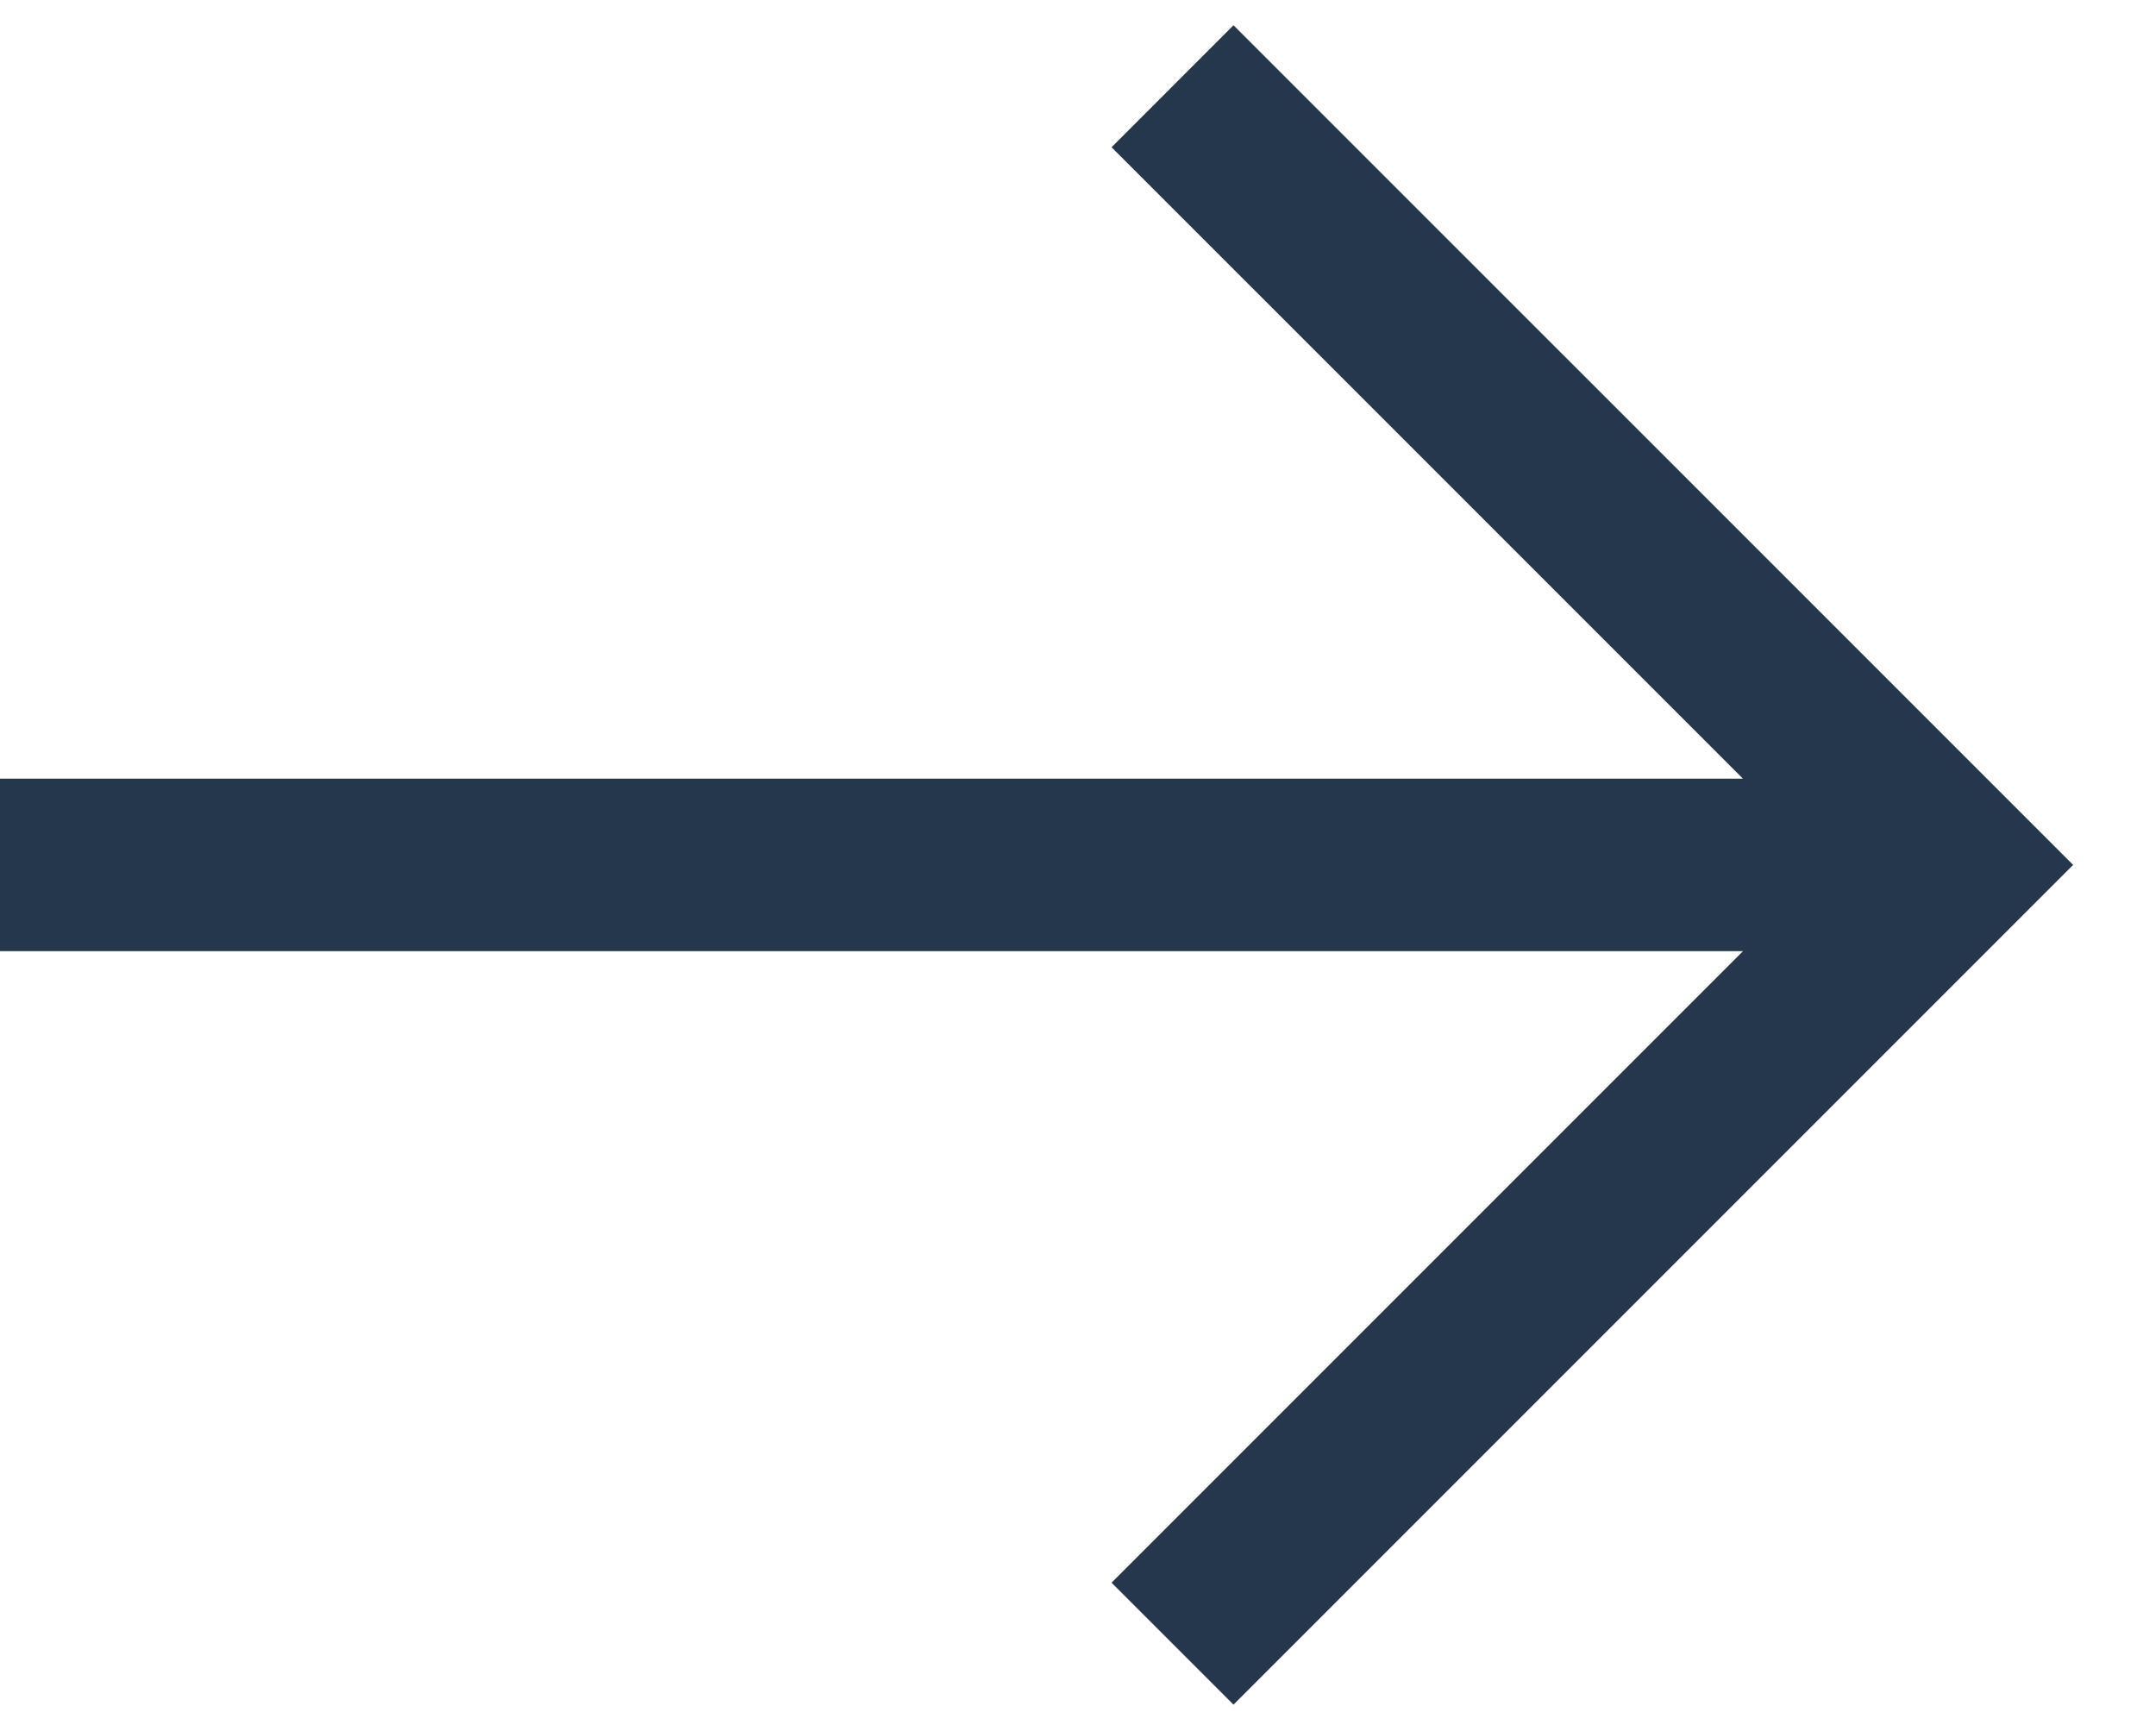 <svg width="25" height="20" viewBox="0 0 25 20" fill="none" xmlns="http://www.w3.org/2000/svg">
<path d="M1.279 10.028C-6.244 10.028 21.872 10.028 21.872 10.028M13.596 1L22.625 10.028L13.596 19.057" stroke="#25374D" stroke-width="2"/>
</svg>
